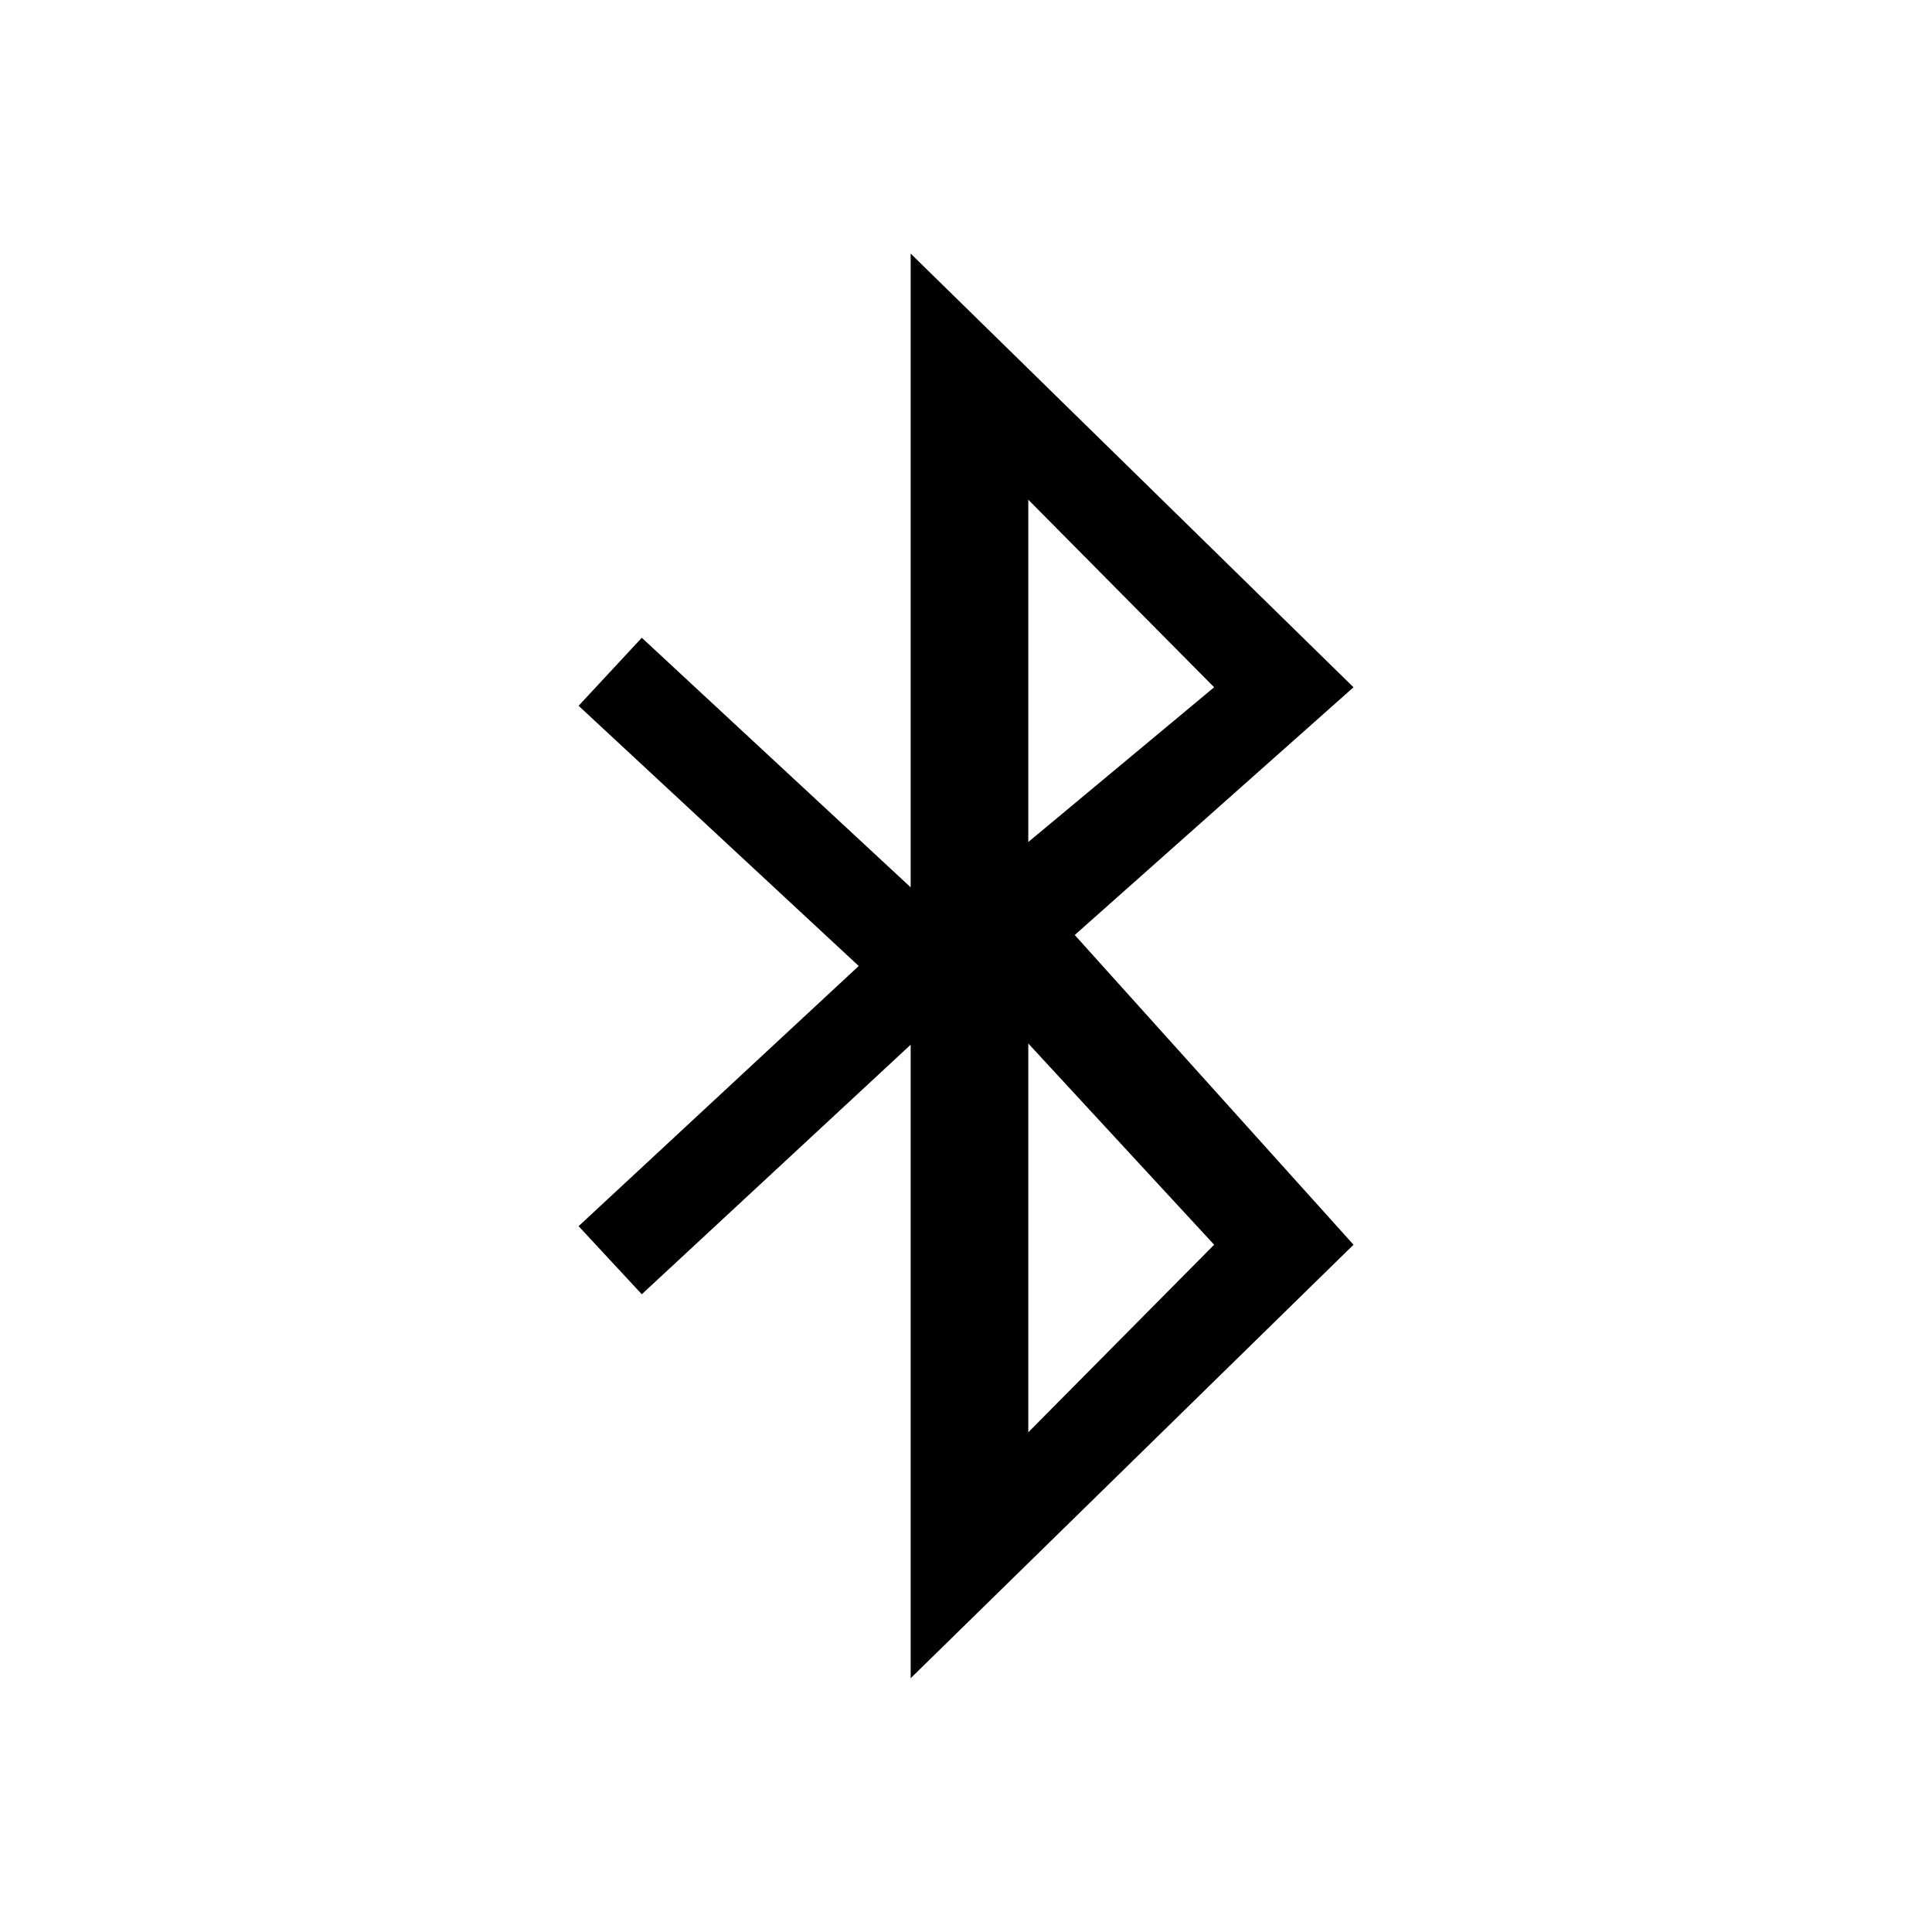 <?xml version="1.0" encoding="utf-8"?>
<!DOCTYPE svg PUBLIC "-//W3C//DTD SVG 1.1//EN" "http://www.w3.org/Graphics/SVG/1.1/DTD/svg11.dtd">
<svg version="1.1" xmlns="http://www.w3.org/2000/svg" xmlns:xlink="http://www.w3.org/1999/xlink" width="120"
	 height="120" xml:space="preserve">
<g
     id="g12"
     transform="matrix(1.25,0,0,-1.25,0,120)">
<g transform='translate(60.33,34.15)' id='g312'>
  <path style='fill:black;fill-opacity:1;fill-rule:nonzero;stroke:none' d='M 0,0 -9.235,-9.32 -9.235,10 0,0 z M -9.235,37.02 0,27.7 -9.235,20.01 -9.235,37.02 z M 6.925,27.7 -15.08,49.25 -15.08,17.76 -28.44,30.16 -31.58,26.78 -17.66,13.85 -31.58,0.922 -28.44,-2.461 -15.08,9.938 -15.08,-21.54 6.925,0 -6.927,15.39 6.925,27.7 z' id='path314'/>
</g></g>
</svg>
